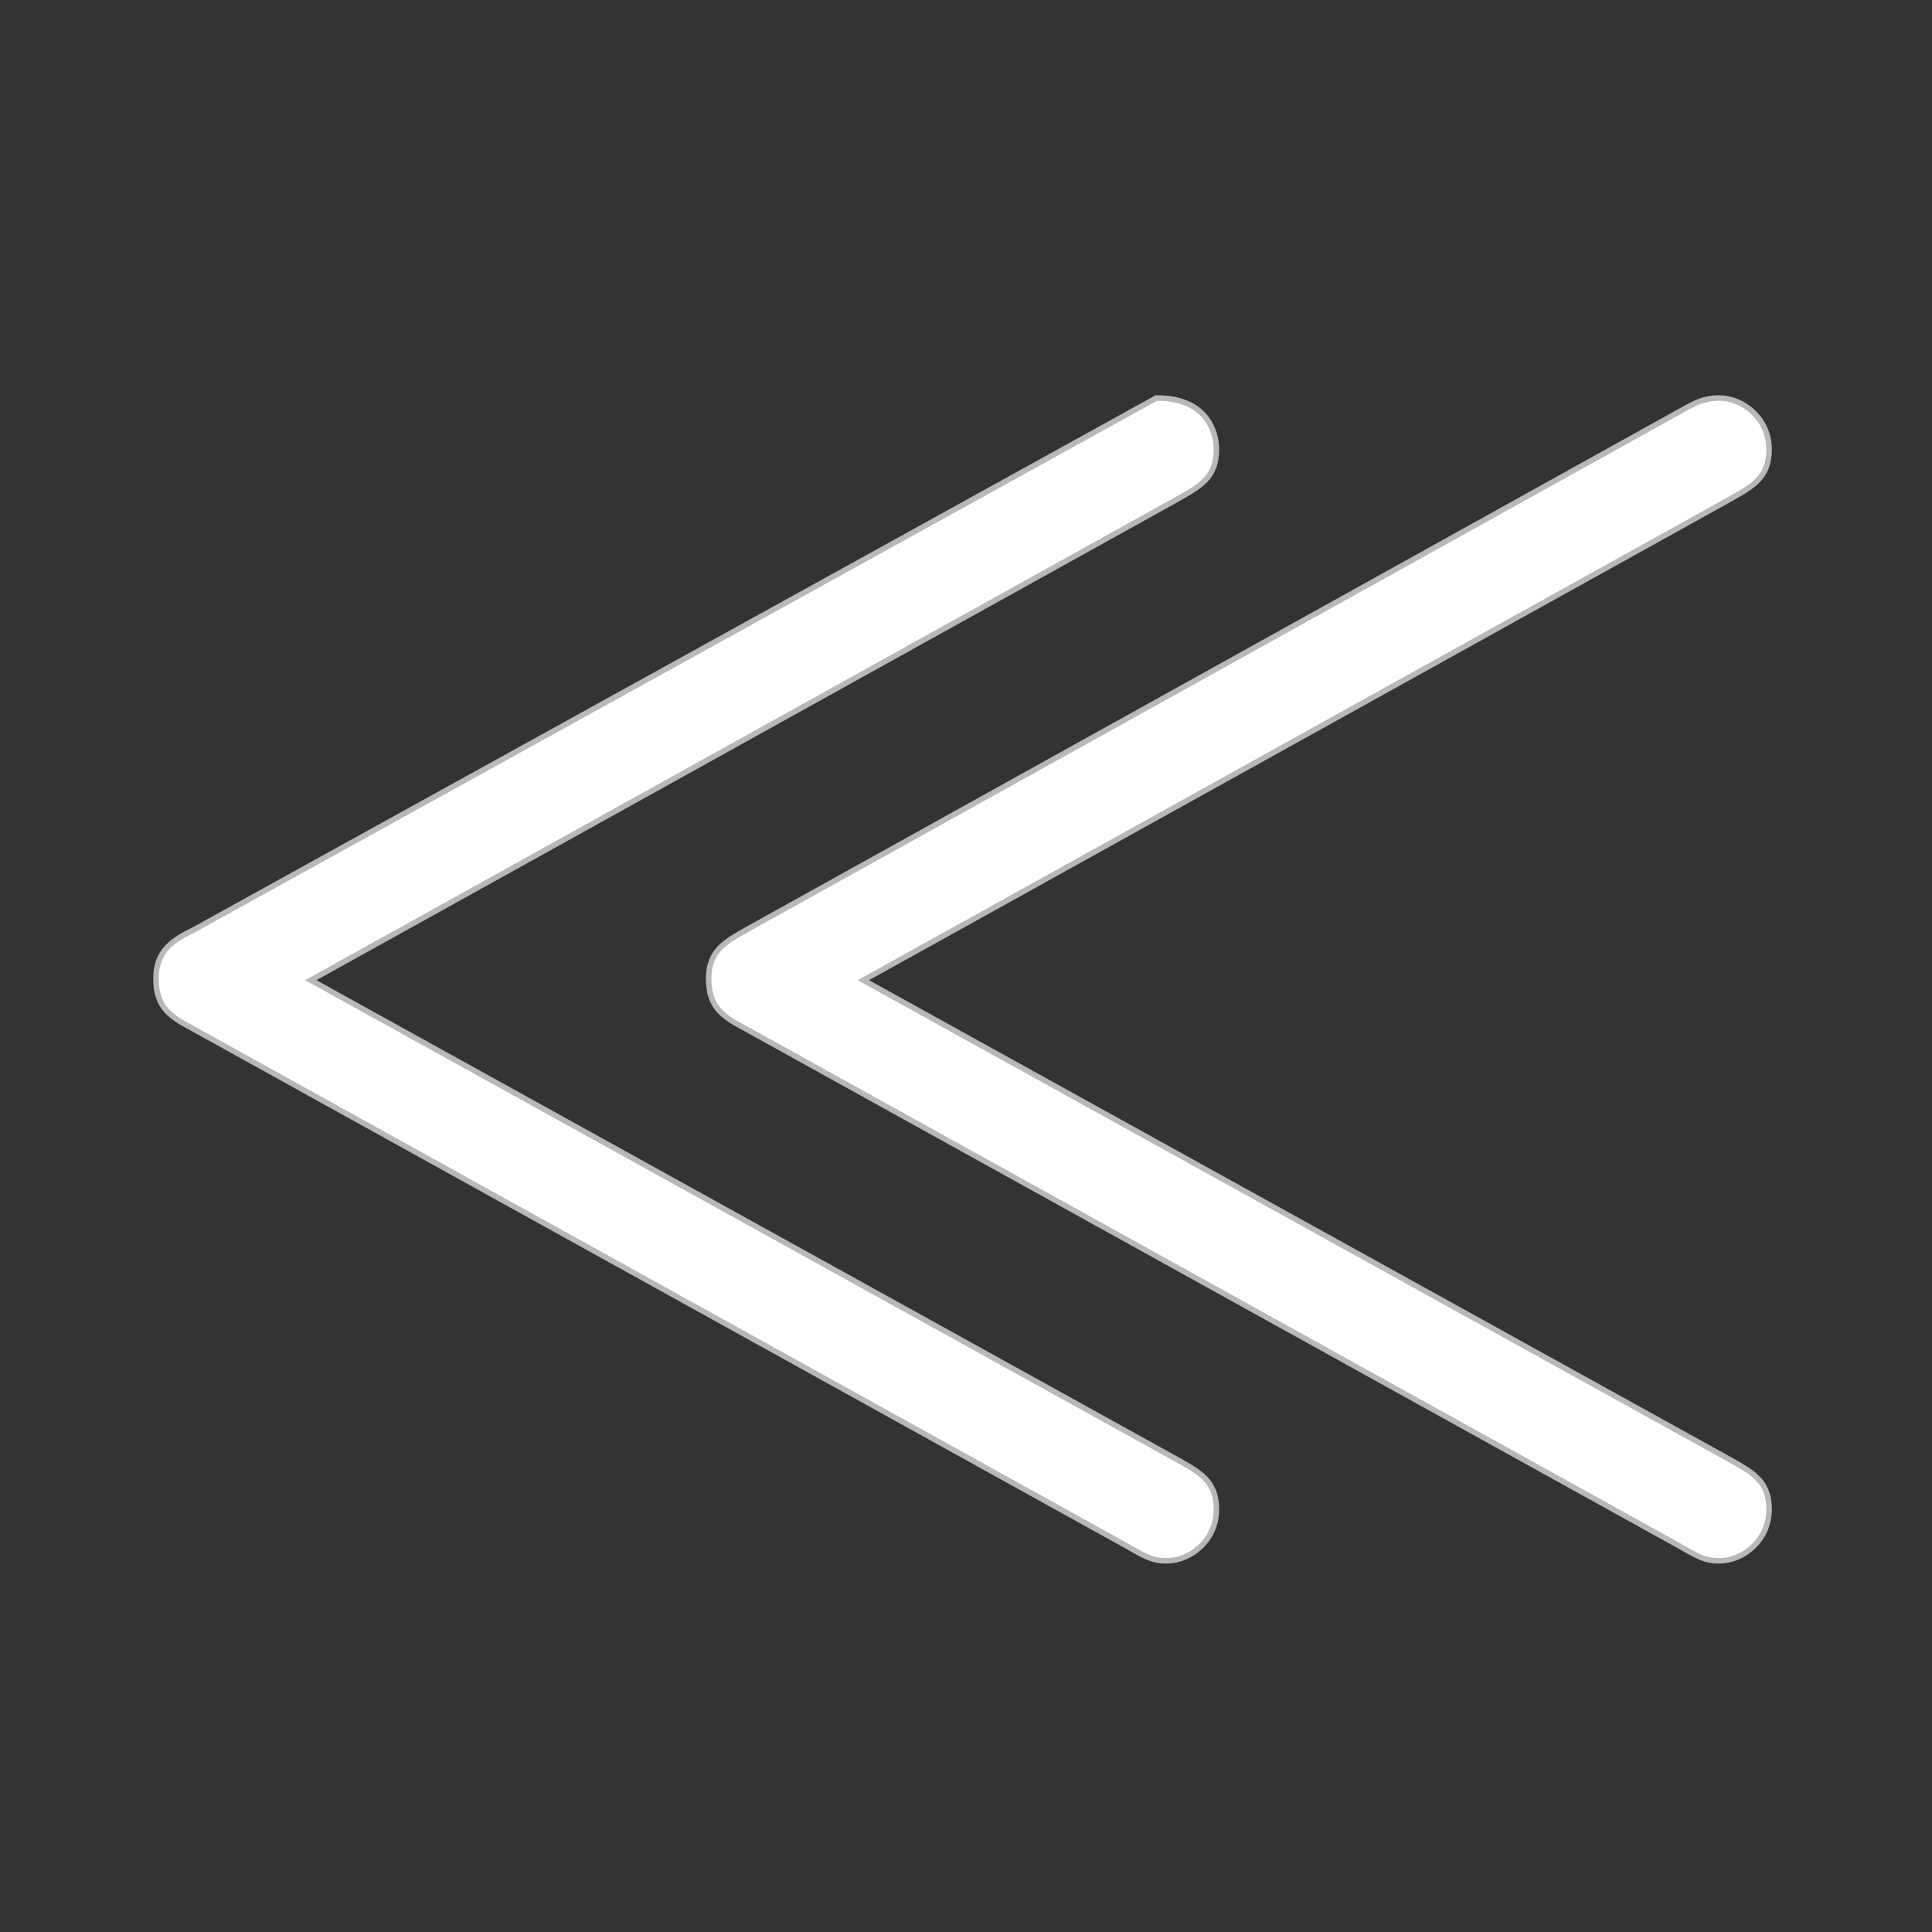 <?xml version="1.0" encoding="UTF-8" standalone="no"?>
<!-- This file was generated by dvisvgm 1.9.2 -->

<svg
   xmlns:dc="http://purl.org/dc/elements/1.1/"
   xmlns:cc="http://creativecommons.org/ns#"
   xmlns:rdf="http://www.w3.org/1999/02/22-rdf-syntax-ns#"
   xmlns:svg="http://www.w3.org/2000/svg"
   xmlns="http://www.w3.org/2000/svg"
   xmlns:sodipodi="http://sodipodi.sourceforge.net/DTD/sodipodi-0.dtd"
   xmlns:inkscape="http://www.inkscape.org/namespaces/inkscape"
   height="20"
   version="1.1"
   viewBox="37 61.358 13.5 13.5"
   width="20"
   id="svg2"
   inkscape:version="0.92.3 (2405546, 2018-03-11)"
   sodipodi:docname="ll.svg">
  <rect x="37" y="61.358" width="13.5" height="13.5" fill="#333333" stroke="none"/>
  <sodipodi:namedview
     pagecolor="#ffffff"
     bordercolor="#666666"
     borderopacity="1"
     objecttolerance="10"
     gridtolerance="10"
     guidetolerance="10"
     inkscape:pageopacity="0"
     inkscape:pageshadow="2"
     inkscape:window-width="1920"
     inkscape:window-height="1130"
     id="namedview9"
     showgrid="false"
     inkscape:zoom="12.108851"
     inkscape:cx="-18.061219"
     inkscape:cy="9.4146005"
     inkscape:window-x="0"
     inkscape:window-y="0"
     inkscape:window-maximized="1"
     inkscape:current-layer="svg2"
     units="px" />
  <defs
     id="defs4" />
  <g
     id="page1"
     transform="matrix(0.767,0,0,0.767,6.725,15.176)">
    <path
       d="m 49.755,74.277 c 0.172,0.1 0.23,0.129 0.344,0.129 0.201,0 0.43,-0.172 0.43,-0.445 0,-0.244 -0.143,-0.316 -0.344,-0.43 l -7.933,-4.39 7.933,-4.404 c 0.201,-0.115 0.344,-0.186 0.344,-0.43 0,-0.158 -0.086,-0.445 -0.516,-0.445 l -8.751,4.835 c -0.201,0.1 -0.344,0.186 -0.344,0.43 0,0.258 0.129,0.33 0.344,0.445 z m 5.035,0 c 0.172,0.1 0.23,0.129 0.344,0.129 0.201,0 0.43,-0.172 0.43,-0.445 0,-0.244 -0.143,-0.316 -0.344,-0.43 l -7.934,-4.39 7.934,-4.404 c 0.201,-0.115 0.344,-0.186 0.344,-0.43 0,-0.273 -0.23,-0.445 -0.43,-0.445 -0.143,0 -0.23,0.057 -0.287,0.086 l -8.55,4.749 c -0.201,0.115 -0.344,0.186 -0.344,0.43 0,0.258 0.129,0.33 0.344,0.445 z"
       style="opacity:1;fill:#ffffff;fill-opacity:1;stroke:#ffffff;stroke-width:0.1;stroke-miterlimit:4;stroke-dasharray:none;stroke-opacity:0.65"
       id="path7"
       inkscape:connector-curvature="0" />
  </g>
</svg>
